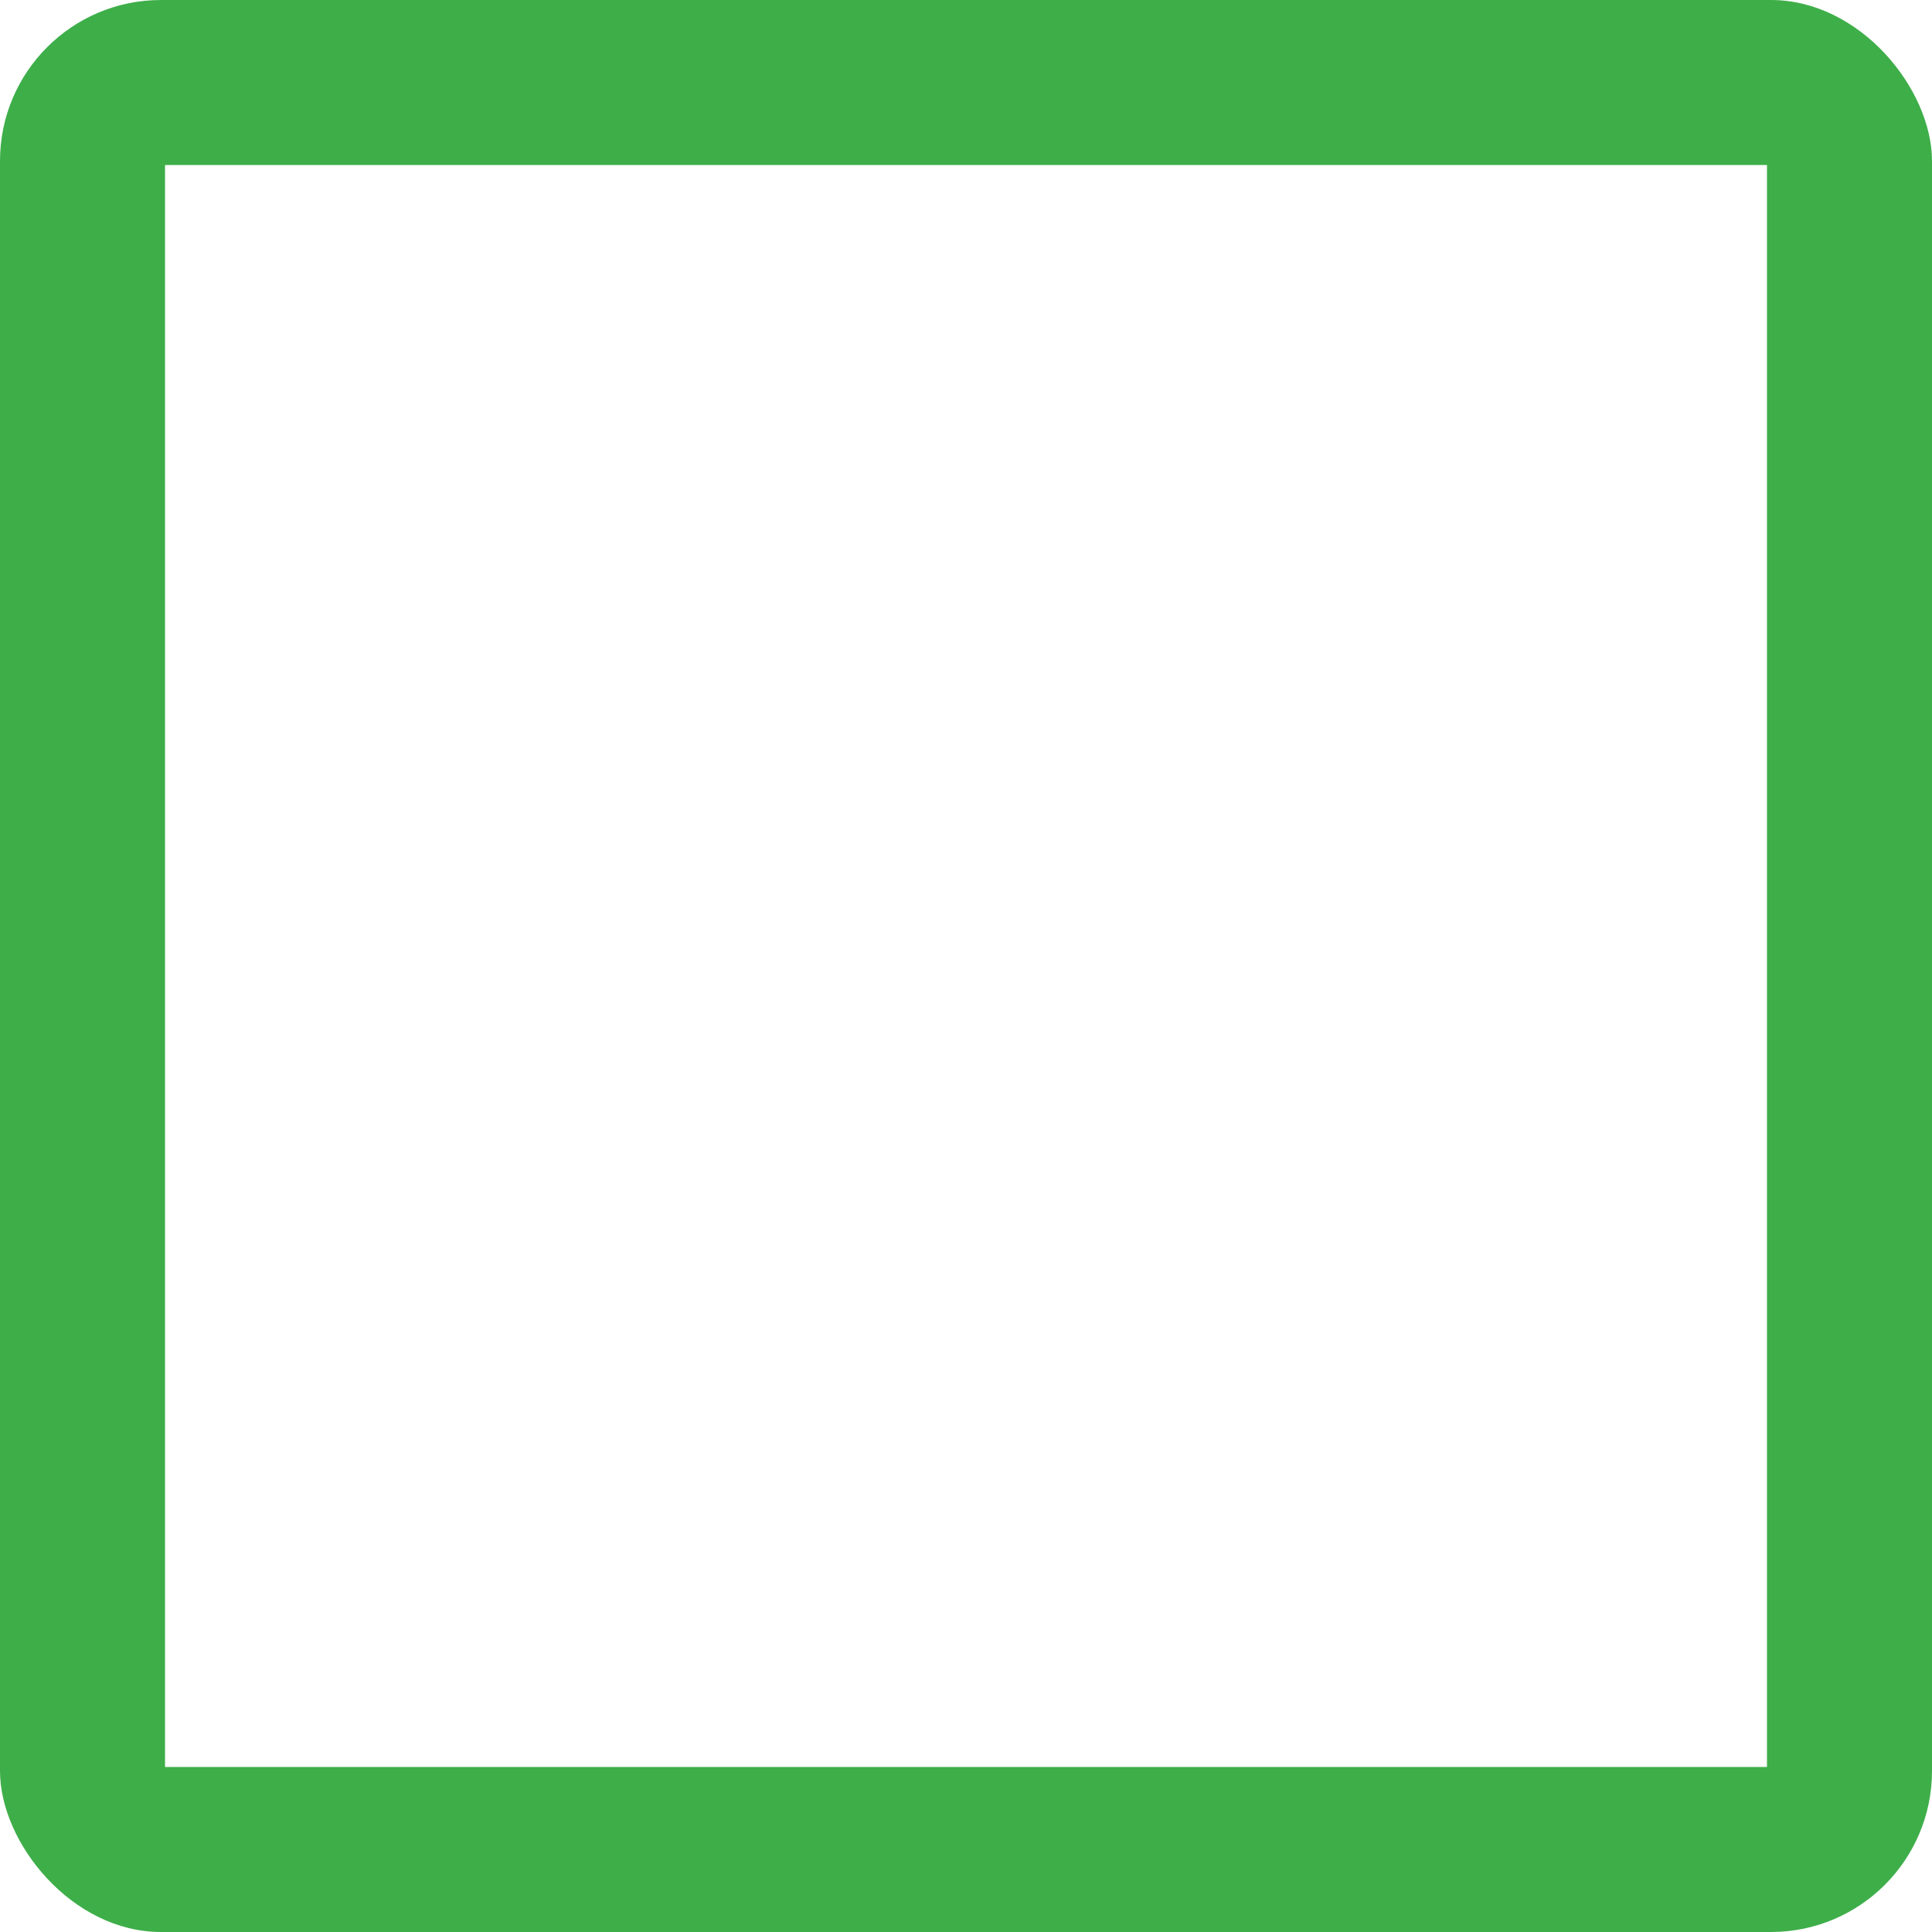 <svg width="24" height="24" viewBox="0 0 24 24" fill="none" xmlns="http://www.w3.org/2000/svg">
<g clip-path="url(#clip0_335_5699)">
<g clip-path="url(#clip1_335_5699)">
<path d="M21.95 2.05V21.95H2.05V2.05H21.95ZM24 0H0V24H24V0Z" fill="#3EAE49"/>
</g>
</g>
<defs>
<clipPath id="clip0_335_5699">
<rect width="24" height="24" rx="2" fill="white"/>
</clipPath>
<clipPath id="clip1_335_5699">
<rect width="24" height="24" fill="white"/>
</clipPath>
</defs>
</svg>
